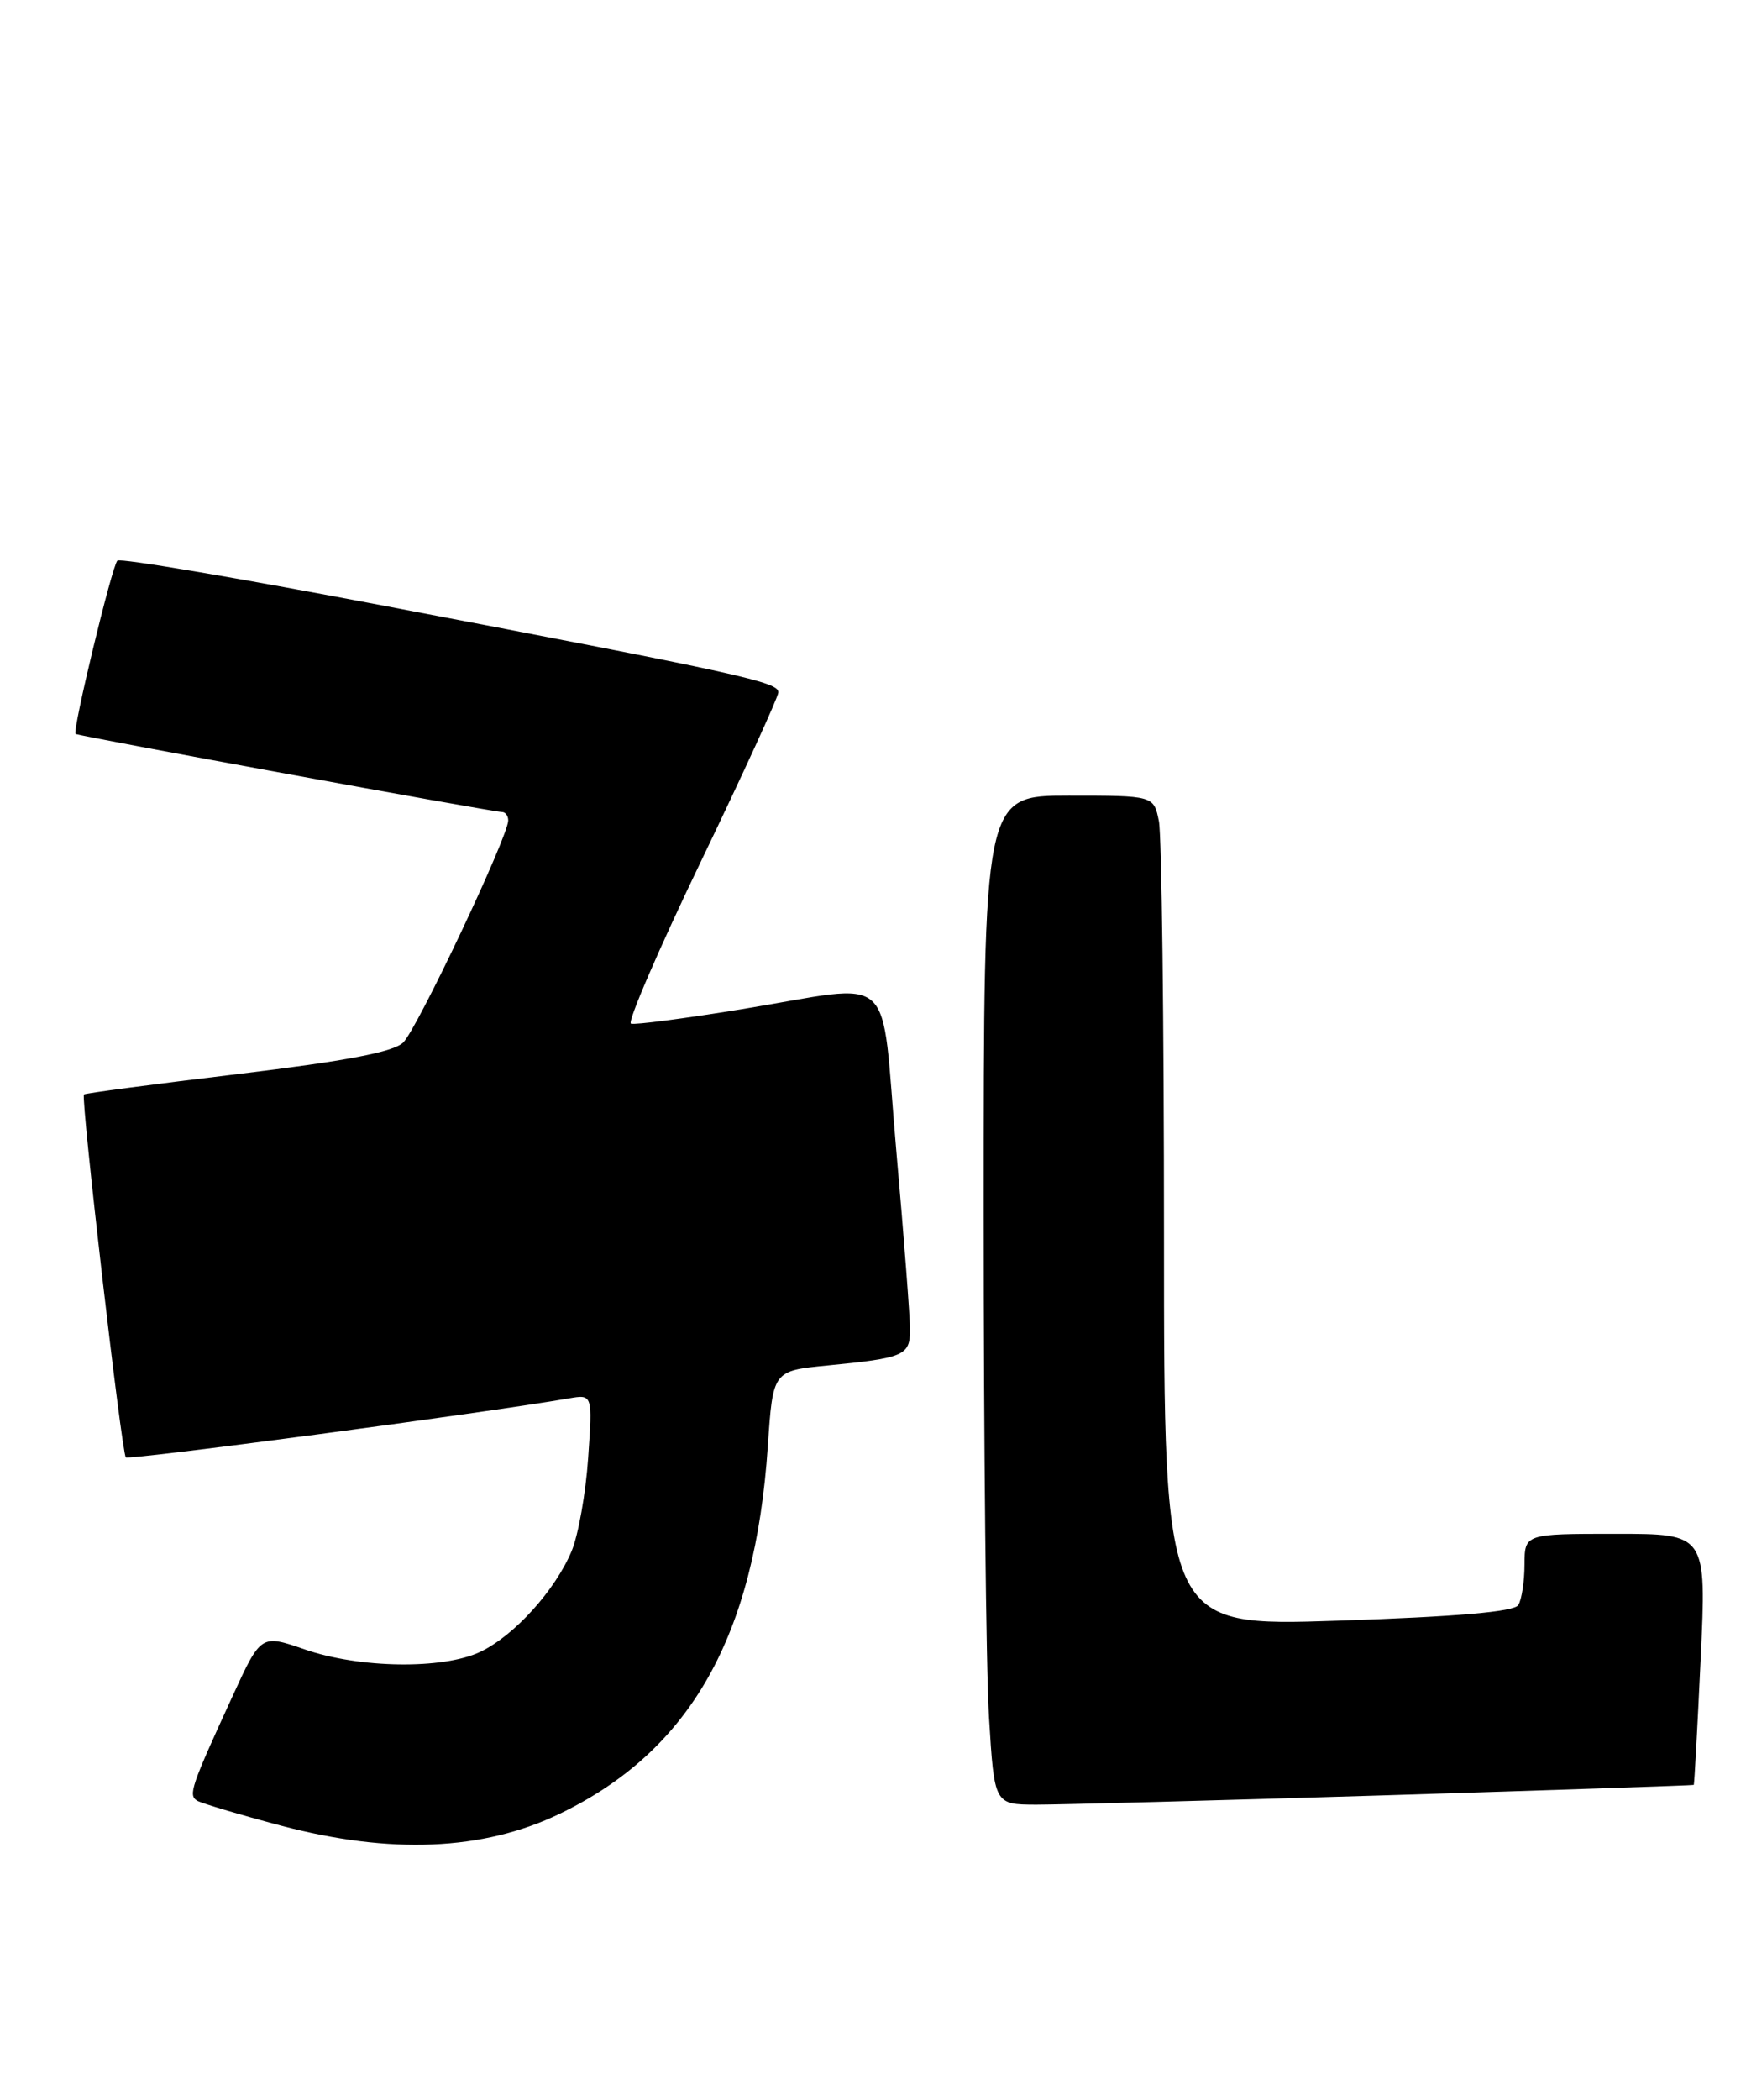 <?xml version="1.0" encoding="UTF-8" standalone="no"?>
<!DOCTYPE svg PUBLIC "-//W3C//DTD SVG 1.1//EN" "http://www.w3.org/Graphics/SVG/1.1/DTD/svg11.dtd" >
<svg xmlns="http://www.w3.org/2000/svg" xmlns:xlink="http://www.w3.org/1999/xlink" version="1.1" viewBox="0 0 213 256">
 <g >
 <path fill="currentColor"
d=" M 68.26 221.14 C 84.20 213.47 92.11 199.53 93.67 176.31 C 94.29 167.13 94.29 167.13 100.90 166.48 C 110.28 165.57 111.00 165.26 111.02 162.18 C 111.03 160.71 110.28 150.84 109.34 140.25 C 107.36 117.76 109.73 119.91 90.42 123.05 C 83.48 124.18 77.43 124.97 76.97 124.80 C 76.51 124.64 80.36 115.72 85.52 105.00 C 90.68 94.28 94.93 85.01 94.95 84.42 C 95.01 83.16 90.50 82.17 47.20 73.92 C 29.44 70.53 14.64 68.02 14.32 68.35 C 13.65 69.02 8.79 89.16 9.22 89.48 C 9.56 89.74 60.19 99.01 61.25 99.00 C 61.66 99.00 62.00 99.47 62.00 100.03 C 62.00 101.98 50.87 125.50 49.18 127.11 C 47.98 128.26 42.26 129.35 29.00 130.95 C 18.82 132.17 10.38 133.29 10.24 133.43 C 9.84 133.83 14.84 177.17 15.35 177.68 C 15.71 178.04 58.97 172.29 69.39 170.49 C 72.29 169.99 72.29 169.99 71.75 177.76 C 71.46 182.04 70.55 187.14 69.74 189.09 C 67.72 193.91 62.72 199.43 58.59 201.39 C 54.04 203.55 43.87 203.41 37.17 201.09 C 31.83 199.25 31.83 199.25 28.33 206.88 C 23.30 217.82 22.95 218.85 24.04 219.53 C 24.57 219.85 29.17 221.22 34.25 222.57 C 47.64 226.11 58.91 225.64 68.26 221.14 Z  M 169.00 218.88 C 189.62 218.24 206.56 217.67 206.63 217.61 C 206.70 217.55 207.08 210.64 207.47 202.25 C 208.19 187.00 208.19 187.00 197.10 187.00 C 186.00 187.00 186.00 187.00 185.98 190.75 C 185.98 192.81 185.63 195.03 185.22 195.69 C 184.70 196.50 177.82 197.10 163.23 197.59 C 142.00 198.30 142.00 198.30 142.00 150.78 C 142.00 124.64 141.72 101.84 141.38 100.13 C 140.75 97.00 140.75 97.00 130.38 97.00 C 120.00 97.00 120.00 97.00 120.00 147.84 C 120.00 175.81 120.29 203.48 120.65 209.34 C 121.30 220.00 121.30 220.00 126.40 220.02 C 129.21 220.02 148.38 219.51 169.00 218.88 Z "/>
</g>
</svg>